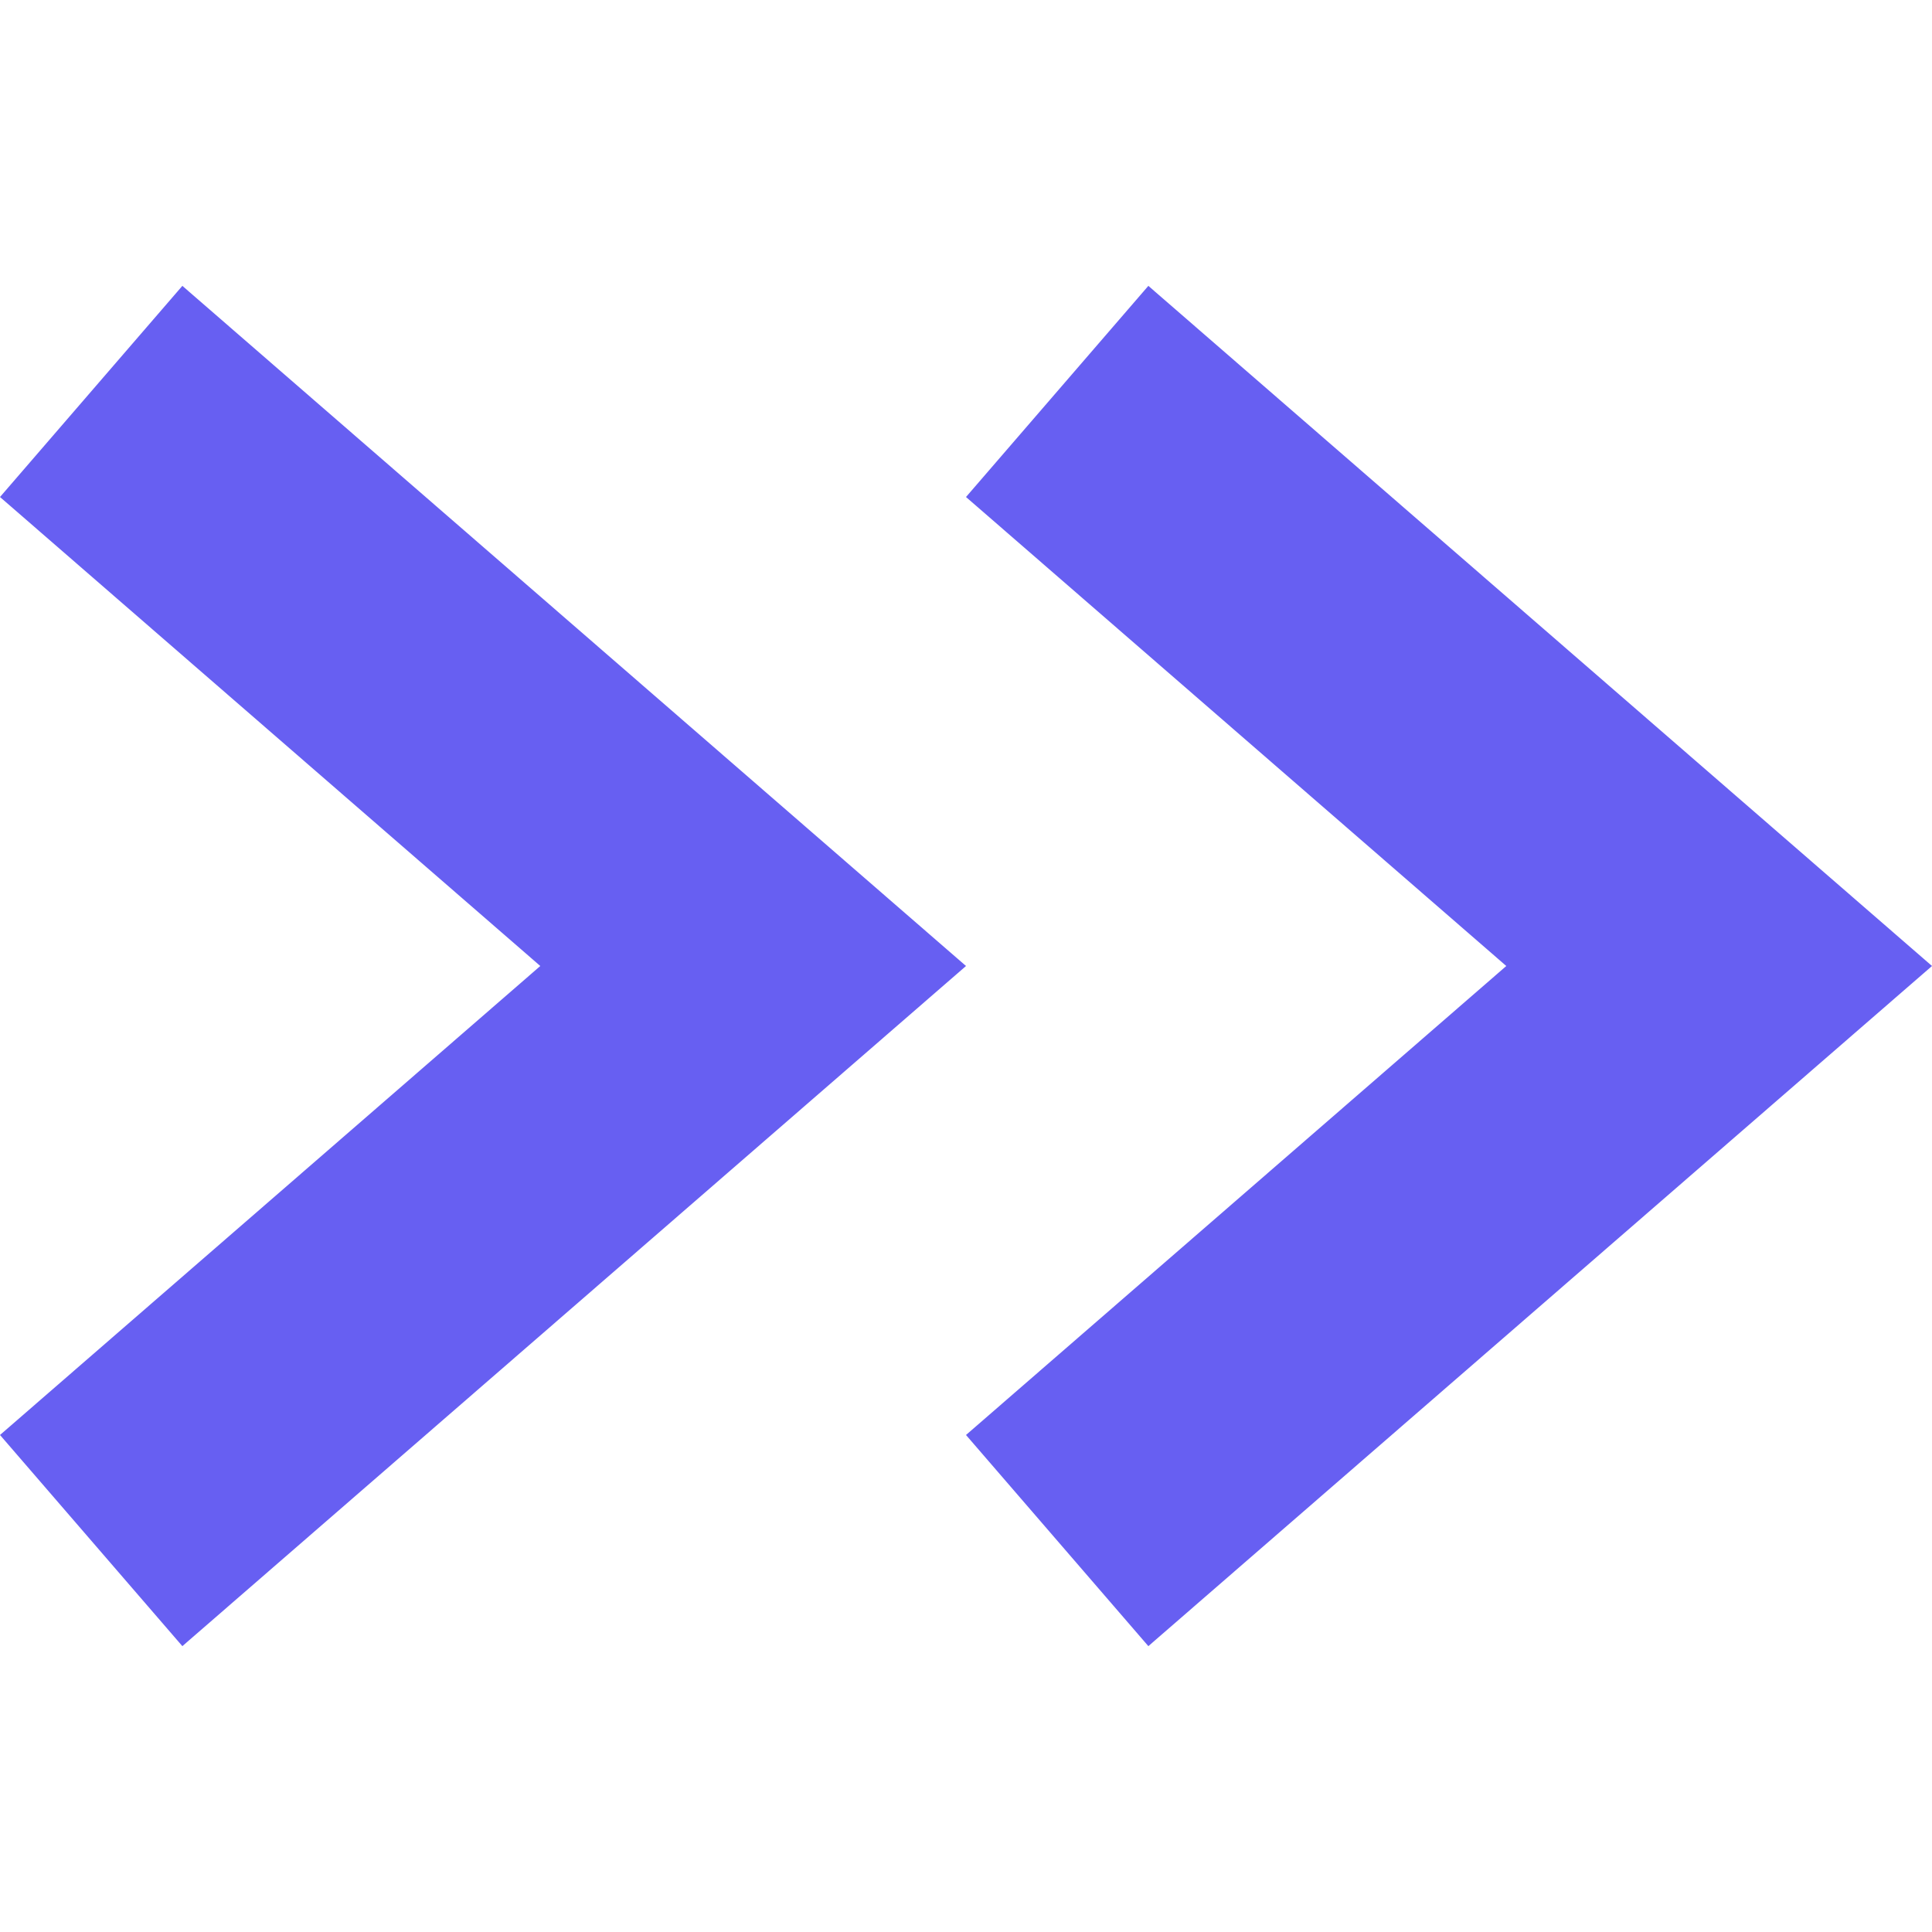 <svg xmlns="http://www.w3.org/2000/svg" viewBox="0 0 98 69" width="12" height="12" enable-background="new 0 0 98 69"><g><polygon fill="#675ff2" points="0,58.289 27.406,34.5 0,10.711 9.25,0 49,34.5 9.25,69"/><polygon fill="#675ff2" points="49,58.289 76.406,34.5 49,10.711 58.25,0 98,34.5 58.25,69"/></g></svg>